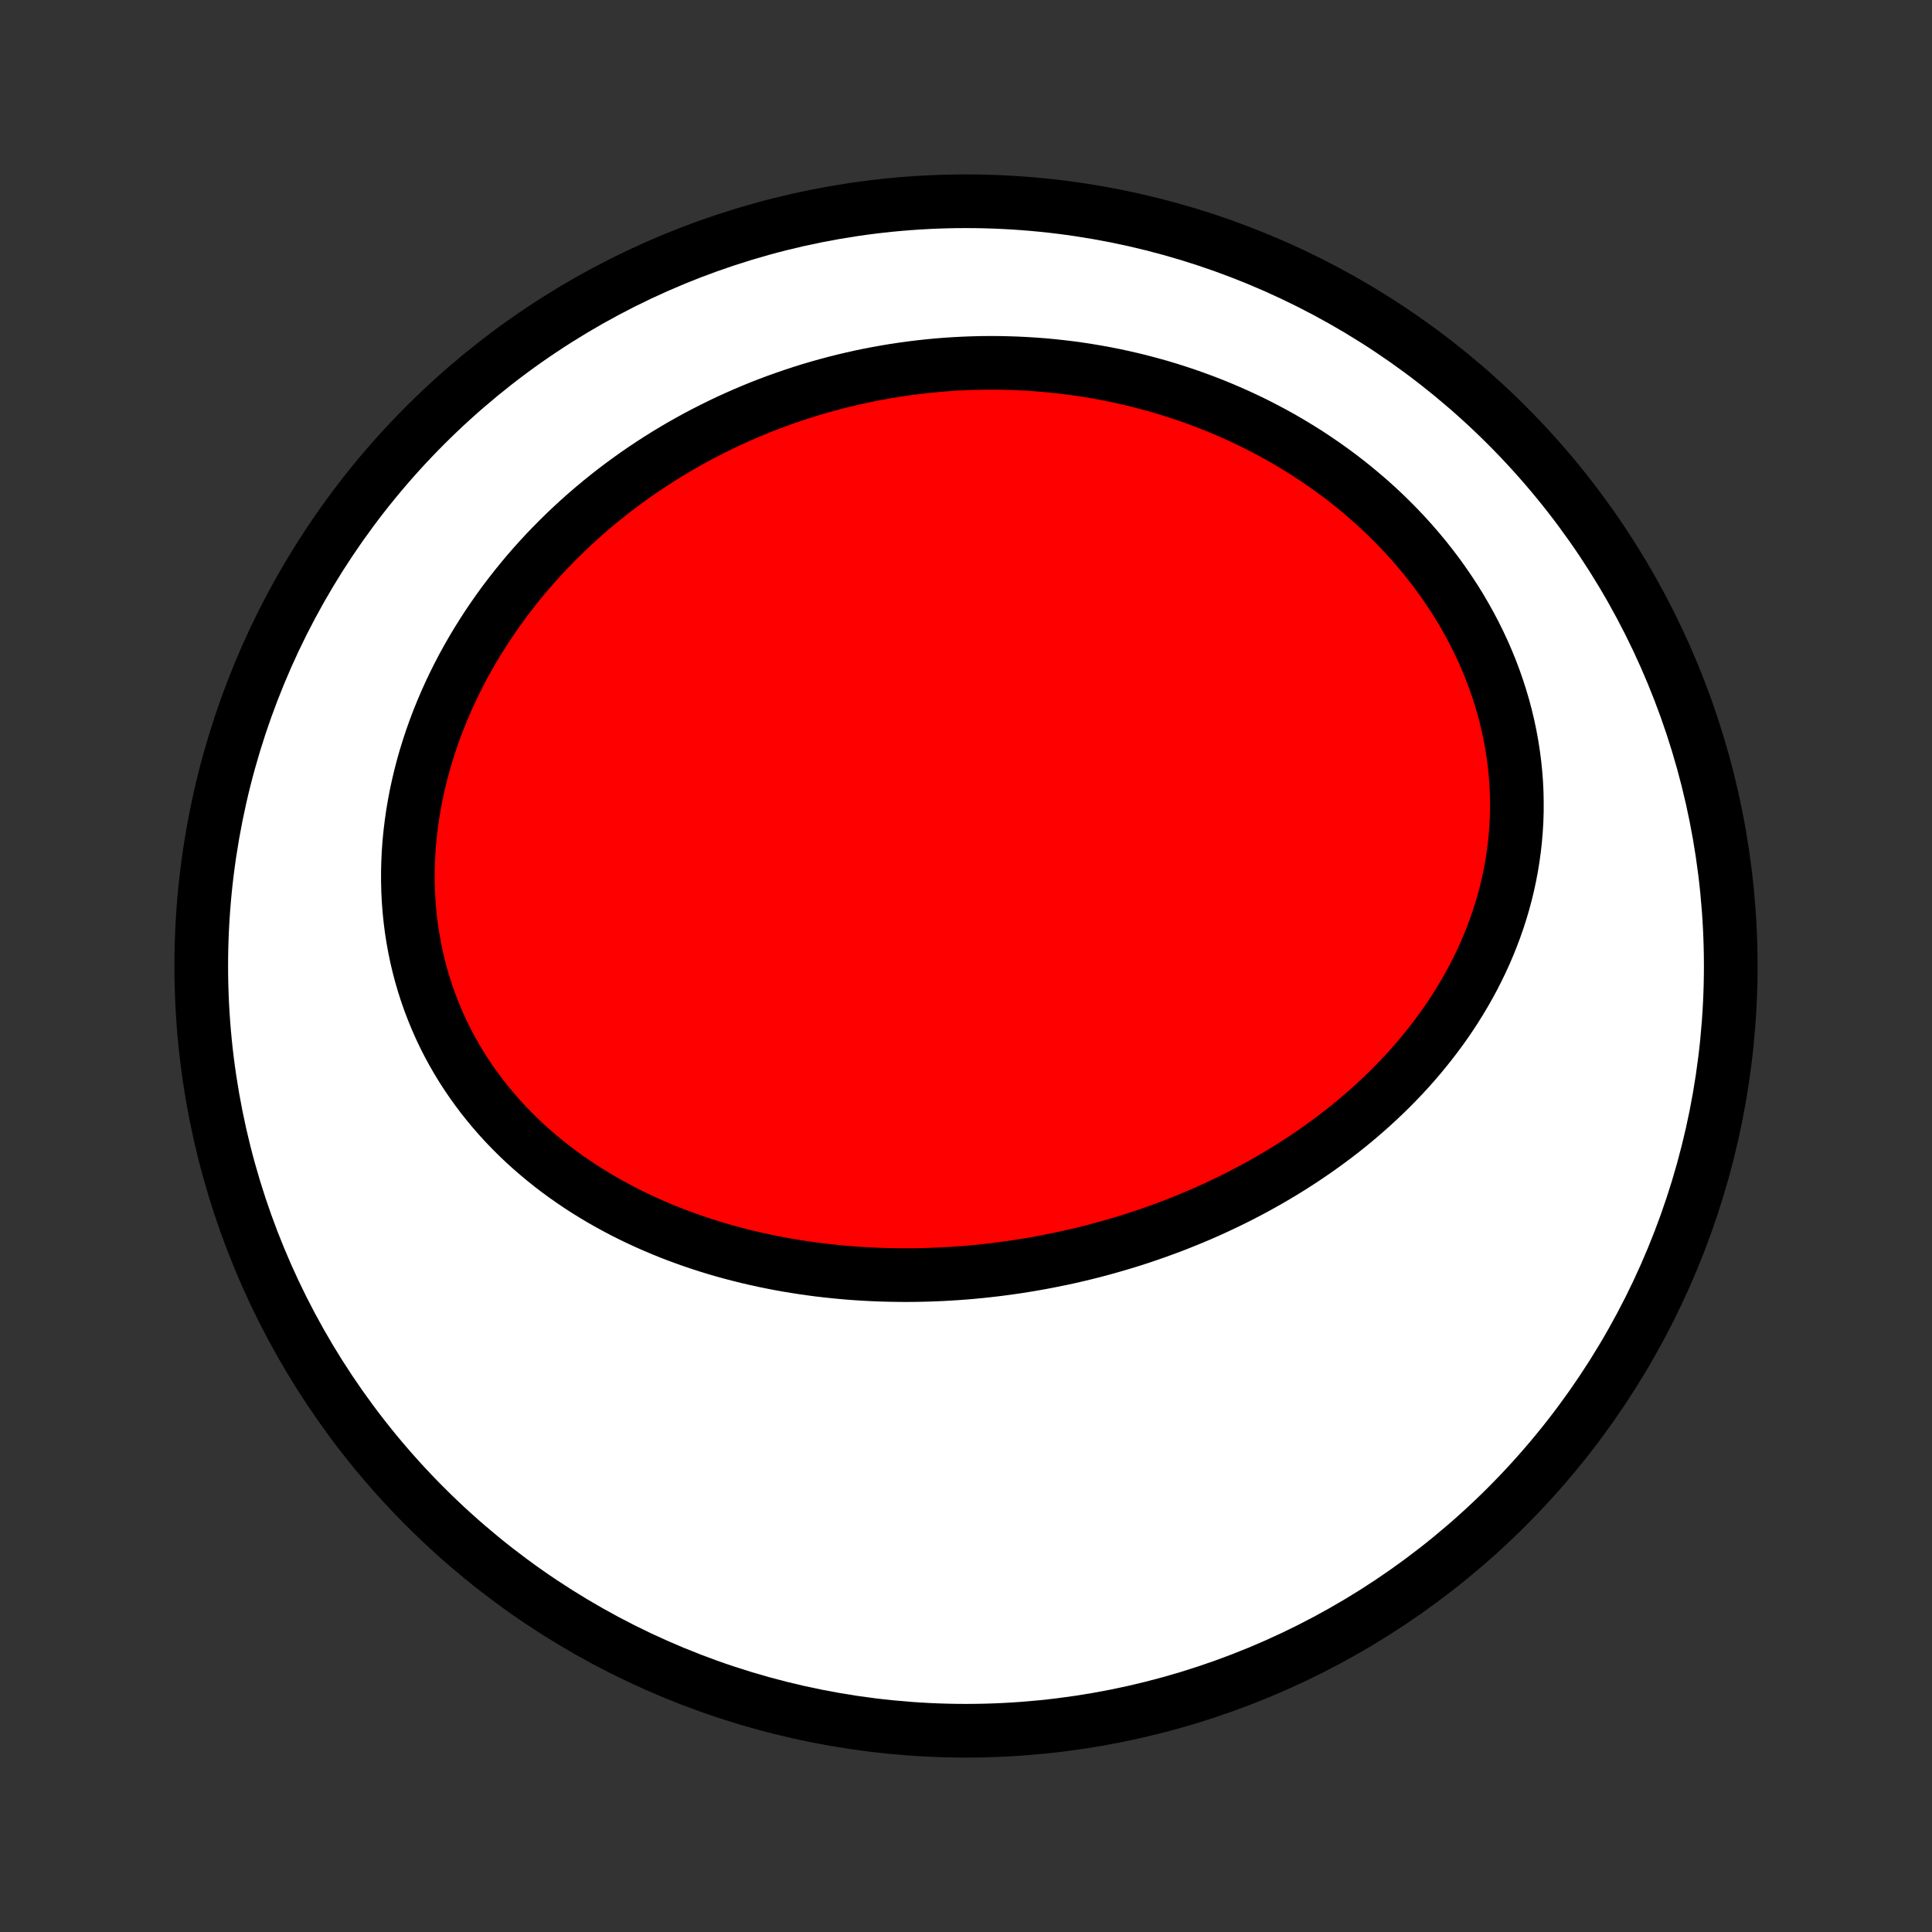 <?xml version="1.0" encoding="utf-8" standalone="no"?>
<!DOCTYPE svg PUBLIC "-//W3C//DTD SVG 1.1//EN"
  "http://www.w3.org/Graphics/SVG/1.1/DTD/svg11.dtd">
<!-- Created with matplotlib (http://matplotlib.org/) -->
<svg height="72pt" version="1.1" viewBox="0 0 72 72" width="72pt" xmlns="http://www.w3.org/2000/svg" xmlns:xlink="http://www.w3.org/1999/xlink">
 <rect x="0" y="0" width="72" height="72" fill="#333333" stroke="none"/>
 <defs>
  <style type="text/css">
*{stroke-linecap:butt;stroke-linejoin:round;}
  </style>
 </defs>
 <g id="figure_1">
  <g id="patch_1">
   <path d="
M0 72
L72 72
L72 0
L0 0
z
" style="fill:none;"/>
  </g>
  <g id="axes_1">
   <g id="PatchCollection_1">
    <defs>
     <path d="
M36 -7.5
C43.558 -7.5 50.808 -10.503 56.153 -15.848
C61.497 -21.192 64.5 -28.442 64.5 -36
C64.5 -43.558 61.497 -50.808 56.153 -56.153
C50.808 -61.497 43.558 -64.5 36 -64.5
C28.442 -64.5 21.192 -61.497 15.848 -56.153
C10.503 -50.808 7.5 -43.558 7.5 -36
C7.5 -28.442 10.503 -21.192 15.848 -15.848
C21.192 -10.503 28.442 -7.5 36 -7.5
z
" id="C0_0_a811fe30f3"/>
     <path d="
M39.025 -24.987
L38.749 -24.935
L38.472 -24.886
L38.195 -24.84
L37.918 -24.796
L37.639 -24.756
L37.361 -24.718
L37.081 -24.682
L36.801 -24.65
L36.521 -24.62
L36.24 -24.593
L35.959 -24.569
L35.676 -24.548
L35.394 -24.53
L35.11 -24.514
L34.827 -24.502
L34.542 -24.492
L34.257 -24.485
L33.972 -24.481
L33.686 -24.48
L33.399 -24.483
L33.112 -24.488
L32.824 -24.496
L32.536 -24.508
L32.248 -24.522
L31.958 -24.54
L31.669 -24.561
L31.379 -24.586
L31.088 -24.614
L30.797 -24.645
L30.506 -24.679
L30.214 -24.718
L29.922 -24.759
L29.63 -24.805
L29.337 -24.853
L29.044 -24.906
L28.752 -24.963
L28.459 -25.023
L28.165 -25.087
L27.872 -25.155
L27.579 -25.228
L27.286 -25.304
L26.993 -25.384
L26.701 -25.469
L26.409 -25.558
L26.117 -25.652
L25.826 -25.75
L25.535 -25.853
L25.245 -25.96
L24.955 -26.072
L24.667 -26.189
L24.38 -26.31
L24.093 -26.437
L23.809 -26.568
L23.525 -26.705
L23.243 -26.846
L22.963 -26.994
L22.684 -27.146
L22.408 -27.303
L22.133 -27.467
L21.861 -27.635
L21.591 -27.809
L21.325 -27.989
L21.061 -28.174
L20.799 -28.366
L20.542 -28.562
L20.288 -28.765
L20.037 -28.974
L19.79 -29.188
L19.547 -29.408
L19.309 -29.634
L19.075 -29.866
L18.846 -30.104
L18.622 -30.348
L18.403 -30.598
L18.19 -30.853
L17.982 -31.114
L17.781 -31.381
L17.585 -31.654
L17.396 -31.931
L17.213 -32.215
L17.037 -32.504
L16.868 -32.798
L16.706 -33.097
L16.552 -33.402
L16.405 -33.711
L16.267 -34.025
L16.136 -34.343
L16.013 -34.666
L15.898 -34.993
L15.792 -35.324
L15.694 -35.658
L15.605 -35.996
L15.524 -36.337
L15.453 -36.681
L15.39 -37.028
L15.336 -37.378
L15.291 -37.729
L15.255 -38.083
L15.228 -38.438
L15.21 -38.795
L15.201 -39.153
L15.201 -39.512
L15.21 -39.871
L15.227 -40.231
L15.253 -40.591
L15.288 -40.951
L15.332 -41.31
L15.383 -41.669
L15.444 -42.027
L15.512 -42.384
L15.589 -42.739
L15.673 -43.092
L15.765 -43.444
L15.865 -43.794
L15.973 -44.141
L16.087 -44.486
L16.209 -44.829
L16.338 -45.169
L16.474 -45.505
L16.616 -45.839
L16.765 -46.169
L16.92 -46.496
L17.081 -46.819
L17.248 -47.139
L17.421 -47.454
L17.6 -47.766
L17.784 -48.074
L17.973 -48.378
L18.167 -48.678
L18.367 -48.974
L18.571 -49.265
L18.779 -49.552
L18.993 -49.834
L19.21 -50.112
L19.432 -50.386
L19.657 -50.655
L19.887 -50.919
L20.12 -51.179
L20.357 -51.434
L20.598 -51.685
L20.842 -51.931
L21.089 -52.172
L21.339 -52.408
L21.592 -52.64
L21.848 -52.868
L22.107 -53.09
L22.369 -53.308
L22.633 -53.521
L22.899 -53.73
L23.169 -53.934
L23.44 -54.133
L23.714 -54.328
L23.99 -54.518
L24.268 -54.703
L24.548 -54.884
L24.83 -55.061
L25.114 -55.232
L25.4 -55.4
L25.688 -55.562
L25.977 -55.721
L26.268 -55.874
L26.561 -56.023
L26.855 -56.168
L27.151 -56.309
L27.448 -56.444
L27.747 -56.576
L28.047 -56.703
L28.348 -56.826
L28.651 -56.944
L28.955 -57.058
L29.261 -57.167
L29.567 -57.272
L29.875 -57.373
L30.184 -57.47
L30.494 -57.562
L30.805 -57.649
L31.118 -57.733
L31.431 -57.812
L31.746 -57.886
L32.061 -57.957
L32.378 -58.023
L32.696 -58.084
L33.014 -58.141
L33.334 -58.194
L33.654 -58.242
L33.975 -58.286
L34.297 -58.325
L34.62 -58.36
L34.944 -58.391
L35.269 -58.417
L35.594 -58.438
L35.92 -58.455
L36.247 -58.467
L36.575 -58.475
L36.903 -58.478
L37.232 -58.476
L37.561 -58.469
L37.892 -58.458
L38.222 -58.442
L38.553 -58.421
L38.885 -58.396
L39.217 -58.365
L39.549 -58.329
L39.881 -58.289
L40.214 -58.243
L40.547 -58.192
L40.88 -58.136
L41.214 -58.075
L41.547 -58.009
L41.88 -57.937
L42.214 -57.86
L42.547 -57.777
L42.879 -57.689
L43.212 -57.596
L43.544 -57.497
L43.875 -57.392
L44.206 -57.282
L44.535 -57.166
L44.865 -57.044
L45.193 -56.917
L45.52 -56.783
L45.846 -56.644
L46.17 -56.499
L46.493 -56.348
L46.815 -56.191
L47.134 -56.027
L47.452 -55.858
L47.768 -55.683
L48.081 -55.501
L48.392 -55.313
L48.701 -55.12
L49.006 -54.919
L49.309 -54.713
L49.608 -54.501
L49.904 -54.283
L50.197 -54.058
L50.486 -53.827
L50.77 -53.59
L51.051 -53.348
L51.327 -53.099
L51.599 -52.844
L51.865 -52.584
L52.126 -52.318
L52.382 -52.046
L52.633 -51.768
L52.877 -51.485
L53.116 -51.197
L53.348 -50.904
L53.574 -50.605
L53.792 -50.302
L54.004 -49.993
L54.209 -49.681
L54.406 -49.364
L54.595 -49.042
L54.776 -48.717
L54.95 -48.388
L55.115 -48.055
L55.272 -47.719
L55.42 -47.38
L55.559 -47.039
L55.689 -46.694
L55.81 -46.348
L55.922 -45.999
L56.025 -45.649
L56.118 -45.297
L56.202 -44.944
L56.276 -44.59
L56.341 -44.235
L56.396 -43.88
L56.442 -43.525
L56.478 -43.17
L56.505 -42.816
L56.522 -42.462
L56.529 -42.109
L56.528 -41.757
L56.517 -41.407
L56.496 -41.059
L56.467 -40.712
L56.429 -40.368
L56.382 -40.026
L56.327 -39.686
L56.263 -39.35
L56.191 -39.016
L56.111 -38.685
L56.023 -38.358
L55.927 -38.033
L55.824 -37.713
L55.713 -37.396
L55.595 -37.083
L55.471 -36.773
L55.34 -36.468
L55.202 -36.166
L55.058 -35.869
L54.909 -35.576
L54.753 -35.287
L54.592 -35.003
L54.425 -34.723
L54.254 -34.447
L54.077 -34.175
L53.896 -33.908
L53.71 -33.646
L53.52 -33.388
L53.325 -33.134
L53.127 -32.885
L52.925 -32.64
L52.719 -32.399
L52.51 -32.163
L52.297 -31.932
L52.081 -31.704
L51.862 -31.481
L51.64 -31.262
L51.416 -31.048
L51.189 -30.838
L50.959 -30.632
L50.727 -30.43
L50.493 -30.232
L50.257 -30.038
L50.019 -29.849
L49.779 -29.663
L49.537 -29.482
L49.293 -29.304
L49.048 -29.13
L48.801 -28.96
L48.553 -28.793
L48.303 -28.631
L48.053 -28.472
L47.8 -28.316
L47.547 -28.165
L47.292 -28.016
L47.037 -27.872
L46.78 -27.73
L46.523 -27.593
L46.264 -27.458
L46.005 -27.327
L45.744 -27.199
L45.483 -27.075
L45.221 -26.953
L44.959 -26.835
L44.695 -26.72
L44.431 -26.608
L44.166 -26.5
L43.901 -26.394
L43.635 -26.291
L43.368 -26.192
L43.101 -26.095
L42.833 -26.001
L42.565 -25.91
L42.296 -25.822
L42.026 -25.737
L41.756 -25.655
L41.485 -25.576
L41.214 -25.499
L40.942 -25.425
L40.67 -25.354
L40.397 -25.286
L40.124 -25.221
L39.85 -25.158
L39.576 -25.098
z
" id="C0_1_18ced60365"/>
    </defs>
    <g clip-path="url(#p1bffca34e9)">
     <use style="fill:#ffffff;stroke:#000000;stroke-width:2.0;" x="0.0" xlink:href="#C0_0_a811fe30f3" y="72.0"/>
    </g>
    <g clip-path="url(#p1bffca34e9)">
     <use style="fill:#ff0000;stroke:#000000;stroke-width:2.0;" x="0.0" xlink:href="#C0_1_18ced60365" y="72.0"/>
    </g>
   </g>
  </g>
 </g>
 <defs>
  <clipPath id="p1bffca34e9">
   <rect height="72.0" width="72.0" x="0.0" y="0.0"/>
  </clipPath>
 </defs>
</svg>
